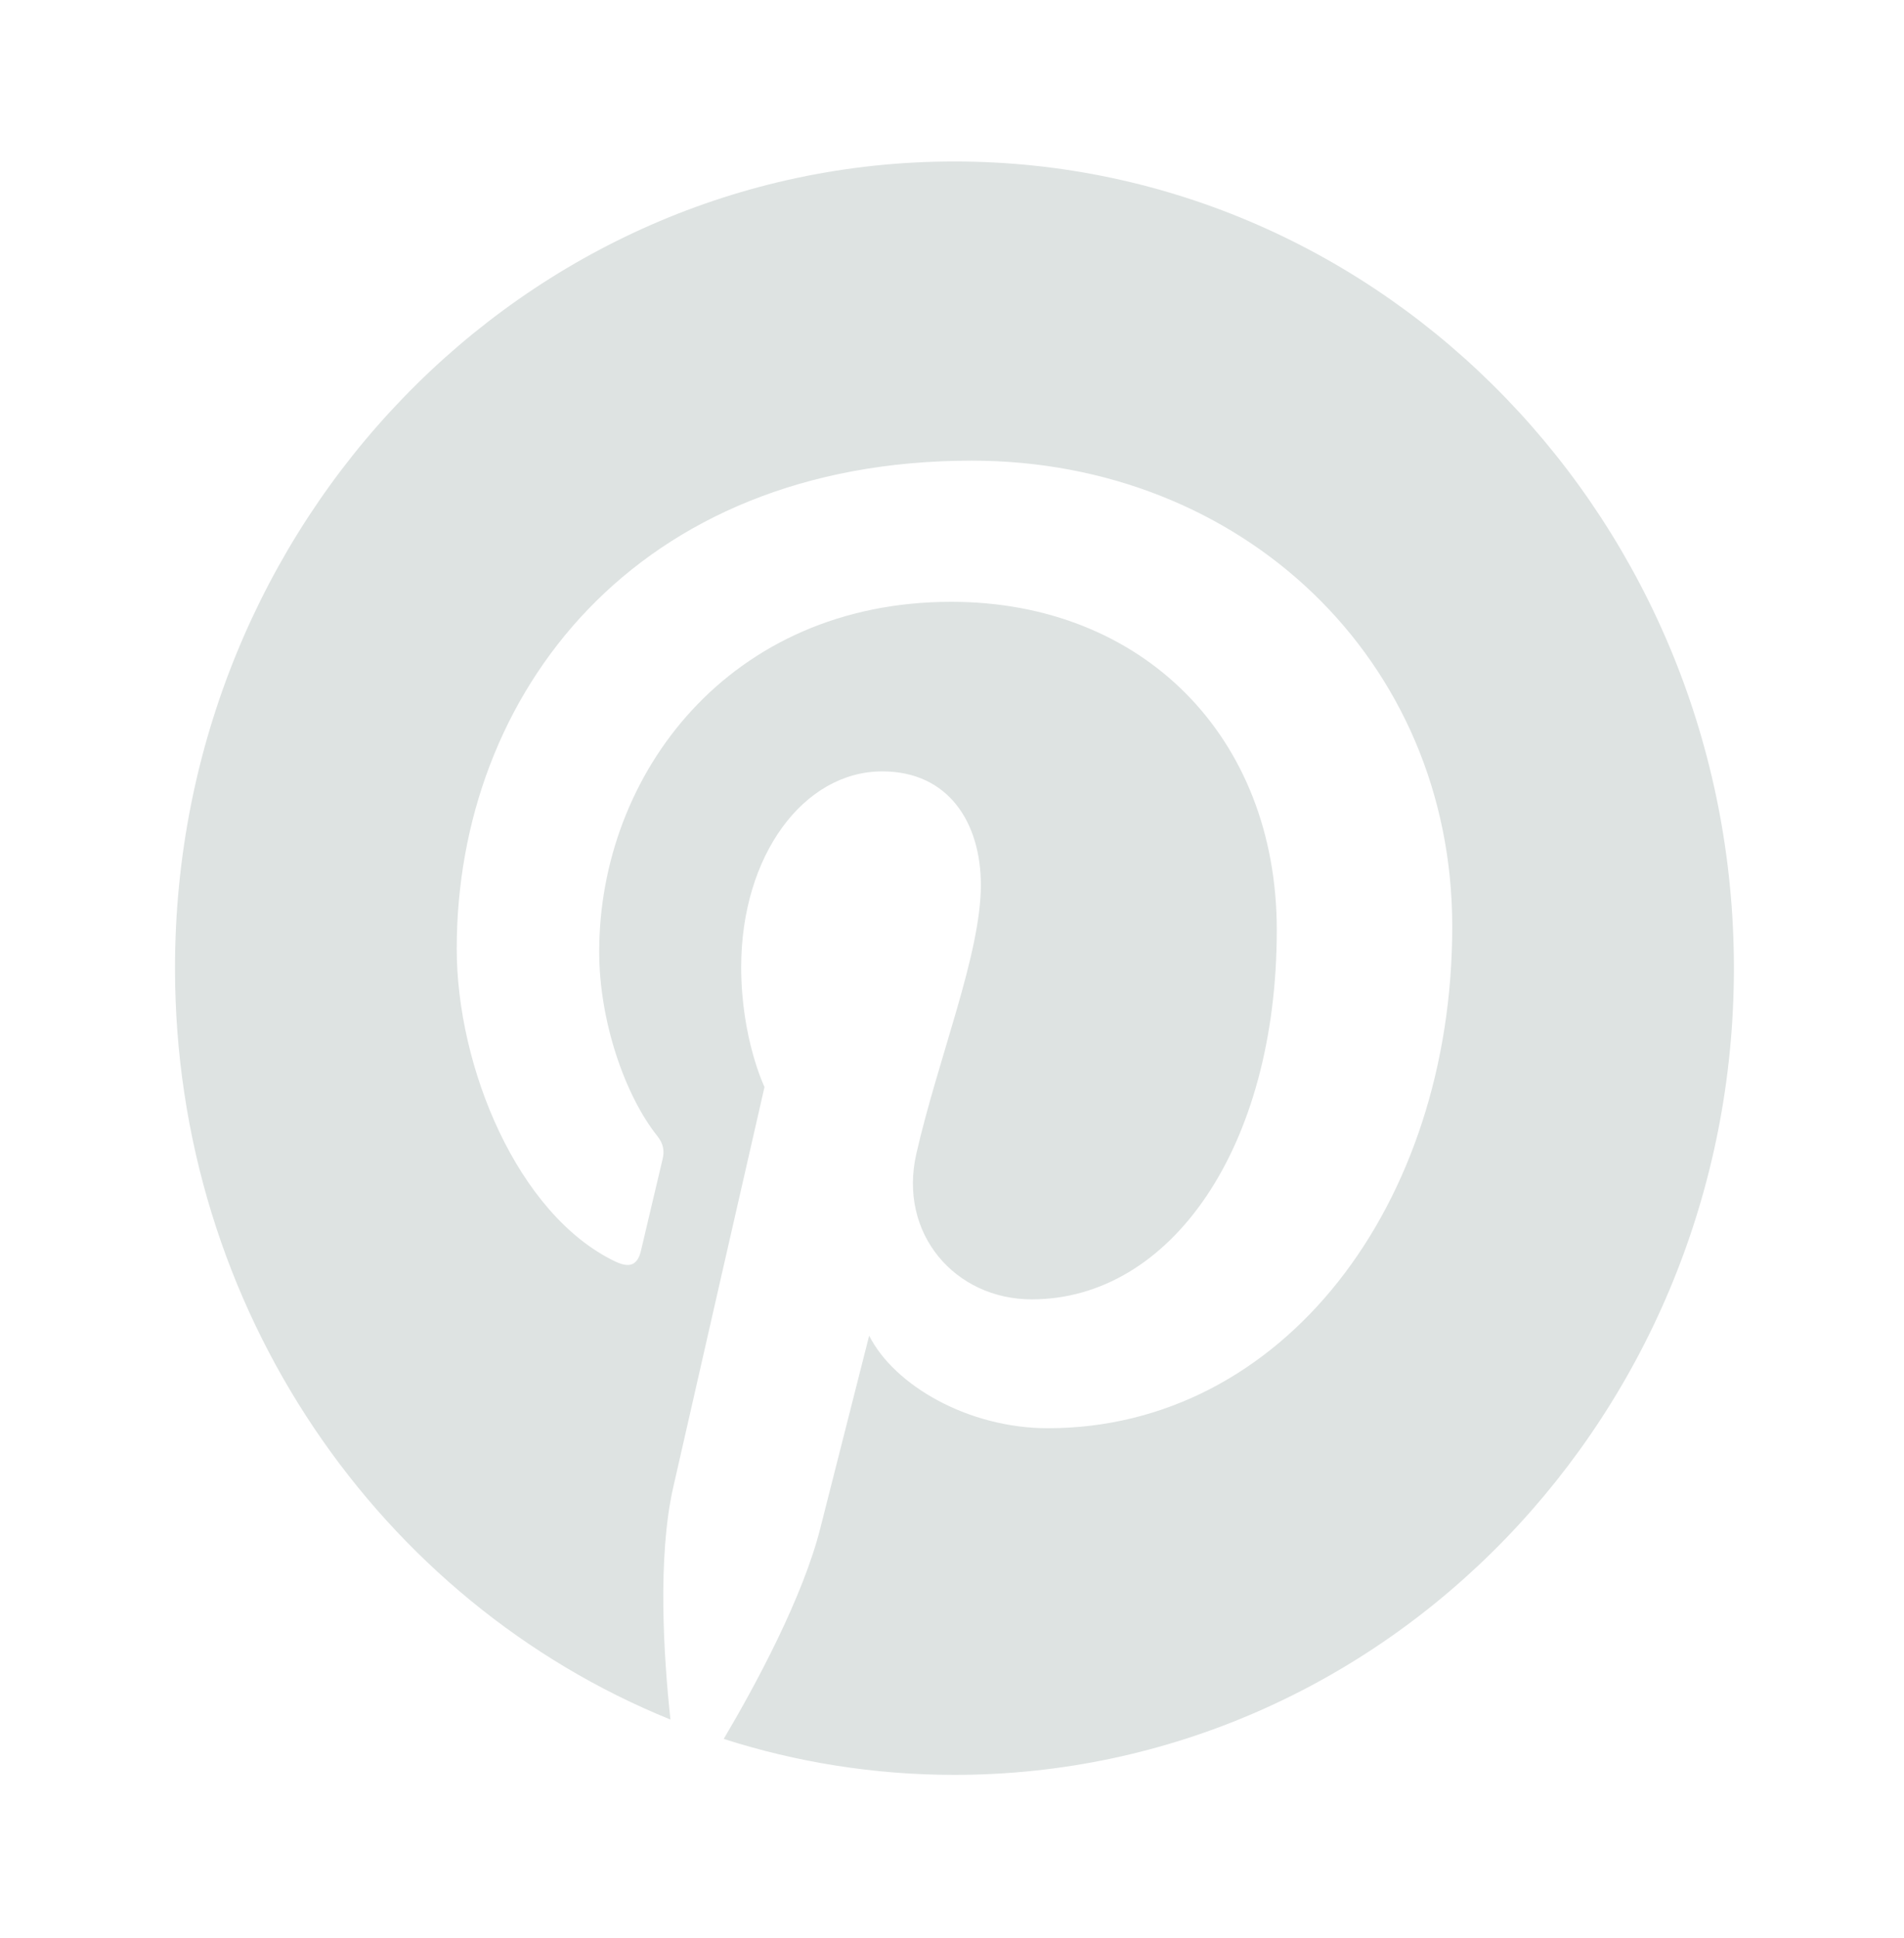 <svg width="57" height="58" viewBox="0 0 57 58" fill="none" xmlns="http://www.w3.org/2000/svg">
<g filter="url(#filter0_d)">
<path d="M28.572 4.833C15.684 4.833 5.239 15.643 5.239 28.976C5.239 39.203 11.389 47.947 20.071 51.465C19.865 49.556 19.683 46.618 20.15 44.534C20.575 42.649 22.887 32.533 22.887 32.533C22.887 32.533 22.189 31.086 22.189 28.947C22.189 25.593 24.069 23.087 26.412 23.087C28.404 23.087 29.364 24.633 29.364 26.487C29.364 28.56 28.089 31.656 27.433 34.527C26.884 36.929 28.598 38.889 30.887 38.889C35.033 38.889 38.223 34.365 38.223 27.833C38.223 22.052 34.208 18.012 28.477 18.012C21.836 18.012 17.938 23.164 17.938 28.488C17.938 30.561 18.711 32.787 19.676 33.998C19.865 34.237 19.893 34.445 19.837 34.689C19.66 35.45 19.265 37.091 19.19 37.427C19.087 37.869 18.851 37.964 18.408 37.751C15.495 36.347 13.673 31.939 13.673 28.396C13.673 20.781 19.02 13.787 29.091 13.787C37.186 13.787 43.476 19.754 43.476 27.731C43.476 36.054 38.406 42.746 31.368 42.746C29.002 42.746 26.781 41.477 26.02 39.977C26.02 39.977 24.849 44.585 24.564 45.714C24.039 47.811 22.616 50.441 21.666 52.045C23.85 52.744 26.169 53.121 28.575 53.121C41.461 53.121 51.908 42.311 51.908 28.978C51.908 15.646 41.458 4.833 28.572 4.833Z" fill="#DEE3E2"/>
</g>
<defs>
<filter id="filter0_d" x="1.239" y="0.833" width="54.669" height="56.287" filterUnits="userSpaceOnUse" color-interpolation-filters="sRGB">
<feFlood flood-opacity="0" result="BackgroundImageFix"/>
<feColorMatrix in="SourceAlpha" type="matrix" values="0 0 0 0 0 0 0 0 0 0 0 0 0 0 0 0 0 0 127 0"/>
<feOffset/>
<feGaussianBlur stdDeviation="2"/>
<feColorMatrix type="matrix" values="0 0 0 0 0 0 0 0 0 0 0 0 0 0 0 0 0 0 1 0"/>
<feBlend mode="normal" in2="BackgroundImageFix" result="effect1_dropShadow"/>
<feBlend mode="normal" in="SourceGraphic" in2="effect1_dropShadow" result="shape"/>
</filter>
</defs>
</svg>
